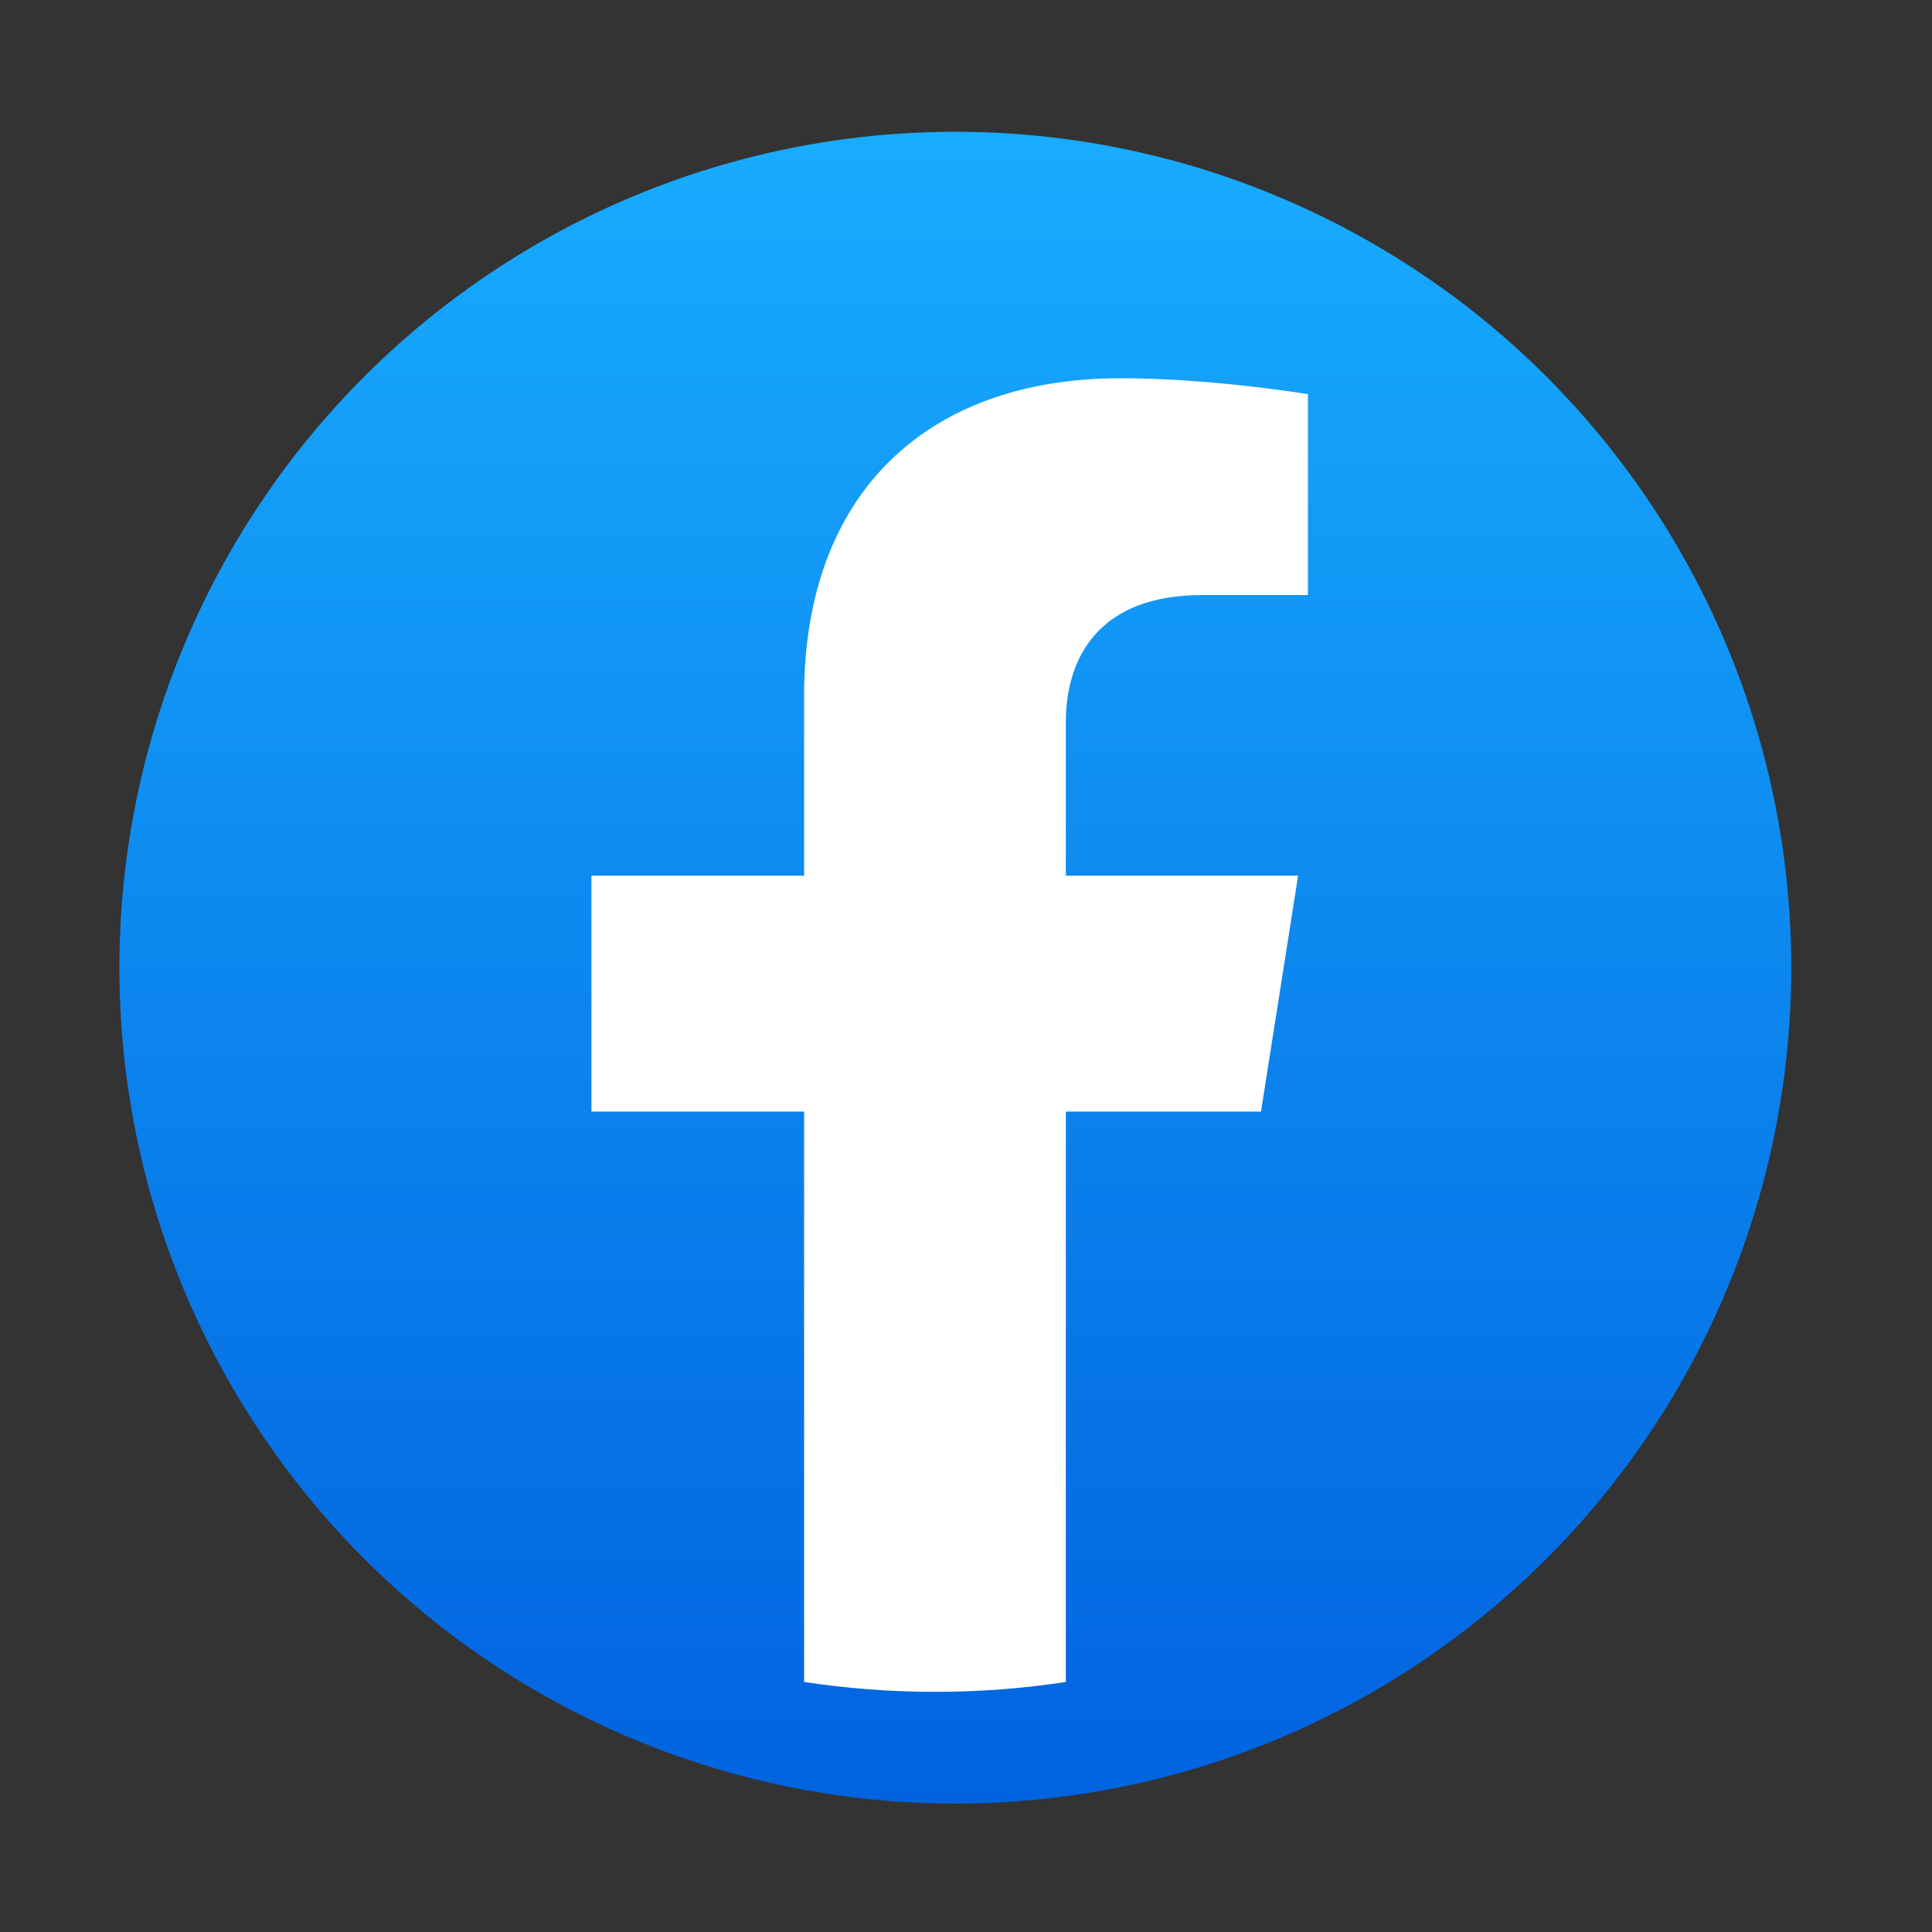 <svg width="49" height="49" viewBox="0 0 49 49" fill="none" xmlns="http://www.w3.org/2000/svg">
<rect x="0" y="0" width="49" height="49" fill="#333333" stroke="none"/>
<ellipse cx="24.229" cy="24.543" rx="21.201" ry="21.201" fill="url(#paint0_linear_743_6071)"/>
<path d="M31.982 28.192L32.923 22.208H27.032V18.326C27.032 16.689 27.854 15.092 30.492 15.092H33.172V9.997C33.172 9.997 30.741 9.593 28.418 9.593C23.564 9.593 20.394 12.459 20.394 17.647V22.208H15V28.192H20.394V42.658C21.477 42.824 22.584 42.909 23.713 42.909C24.841 42.909 25.949 42.824 27.032 42.658V28.192H31.982Z" fill="white"/>
<defs>
<linearGradient id="paint0_linear_743_6071" x1="24.229" y1="3.342" x2="24.229" y2="45.618" gradientUnits="userSpaceOnUse">
<stop stop-color="#18ACFE"/>
<stop offset="1" stop-color="#0163E0"/>
</linearGradient>
</defs>
</svg>
